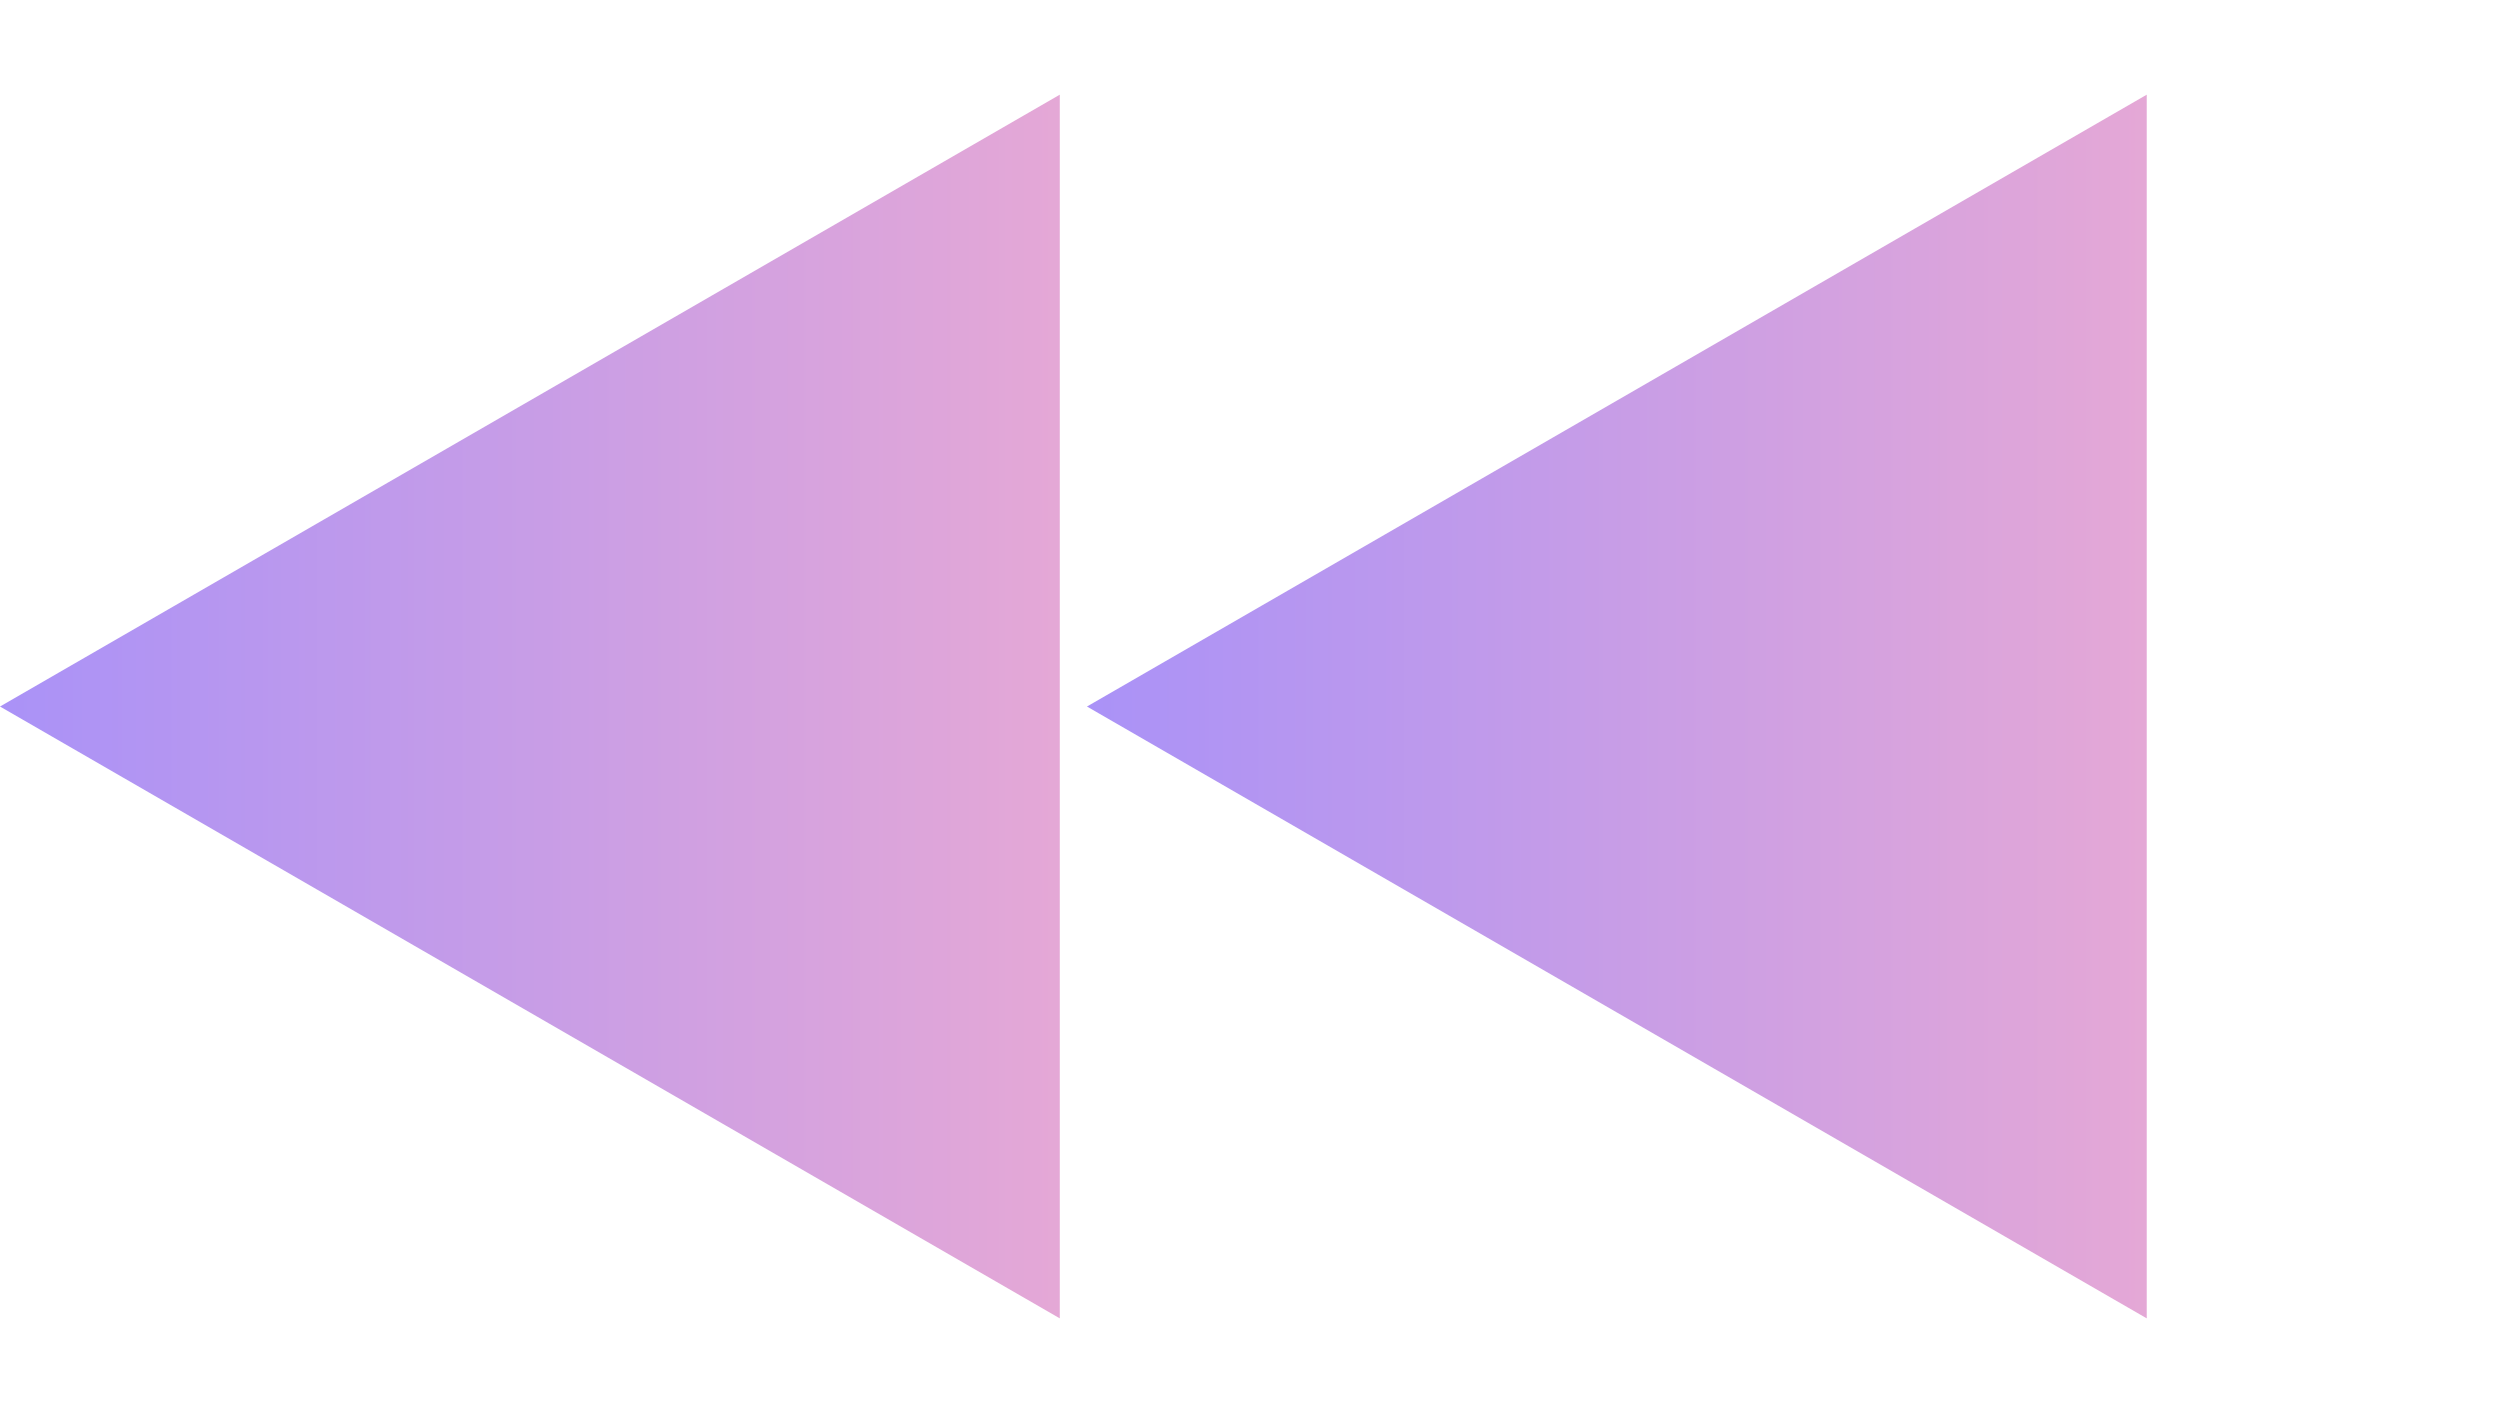 <svg width="46" height="26" viewBox="0 0 46 26" fill="none" xmlns="http://www.w3.org/2000/svg">
<path d="M20 13L39.5 24.258L39.5 1.742L20 13Z" fill="url(#paint0_linear_280_13293)"/>
<path d="M5.68248e-07 13L19.5 24.258L19.5 1.742L5.68248e-07 13Z" fill="url(#paint1_linear_280_13293)"/>
<defs>
<linearGradient id="paint0_linear_280_13293" x1="20" y1="13" x2="46" y2="13" gradientUnits="userSpaceOnUse">
<stop stop-color="#AA92F7"/>
<stop offset="1" stop-color="#F8AFCB"/>
</linearGradient>
<linearGradient id="paint1_linear_280_13293" x1="5.68248e-07" y1="13" x2="26" y2="13" gradientUnits="userSpaceOnUse">
<stop stop-color="#AA92F7"/>
<stop offset="1" stop-color="#F8AFCB"/>
</linearGradient>
</defs>
</svg>
